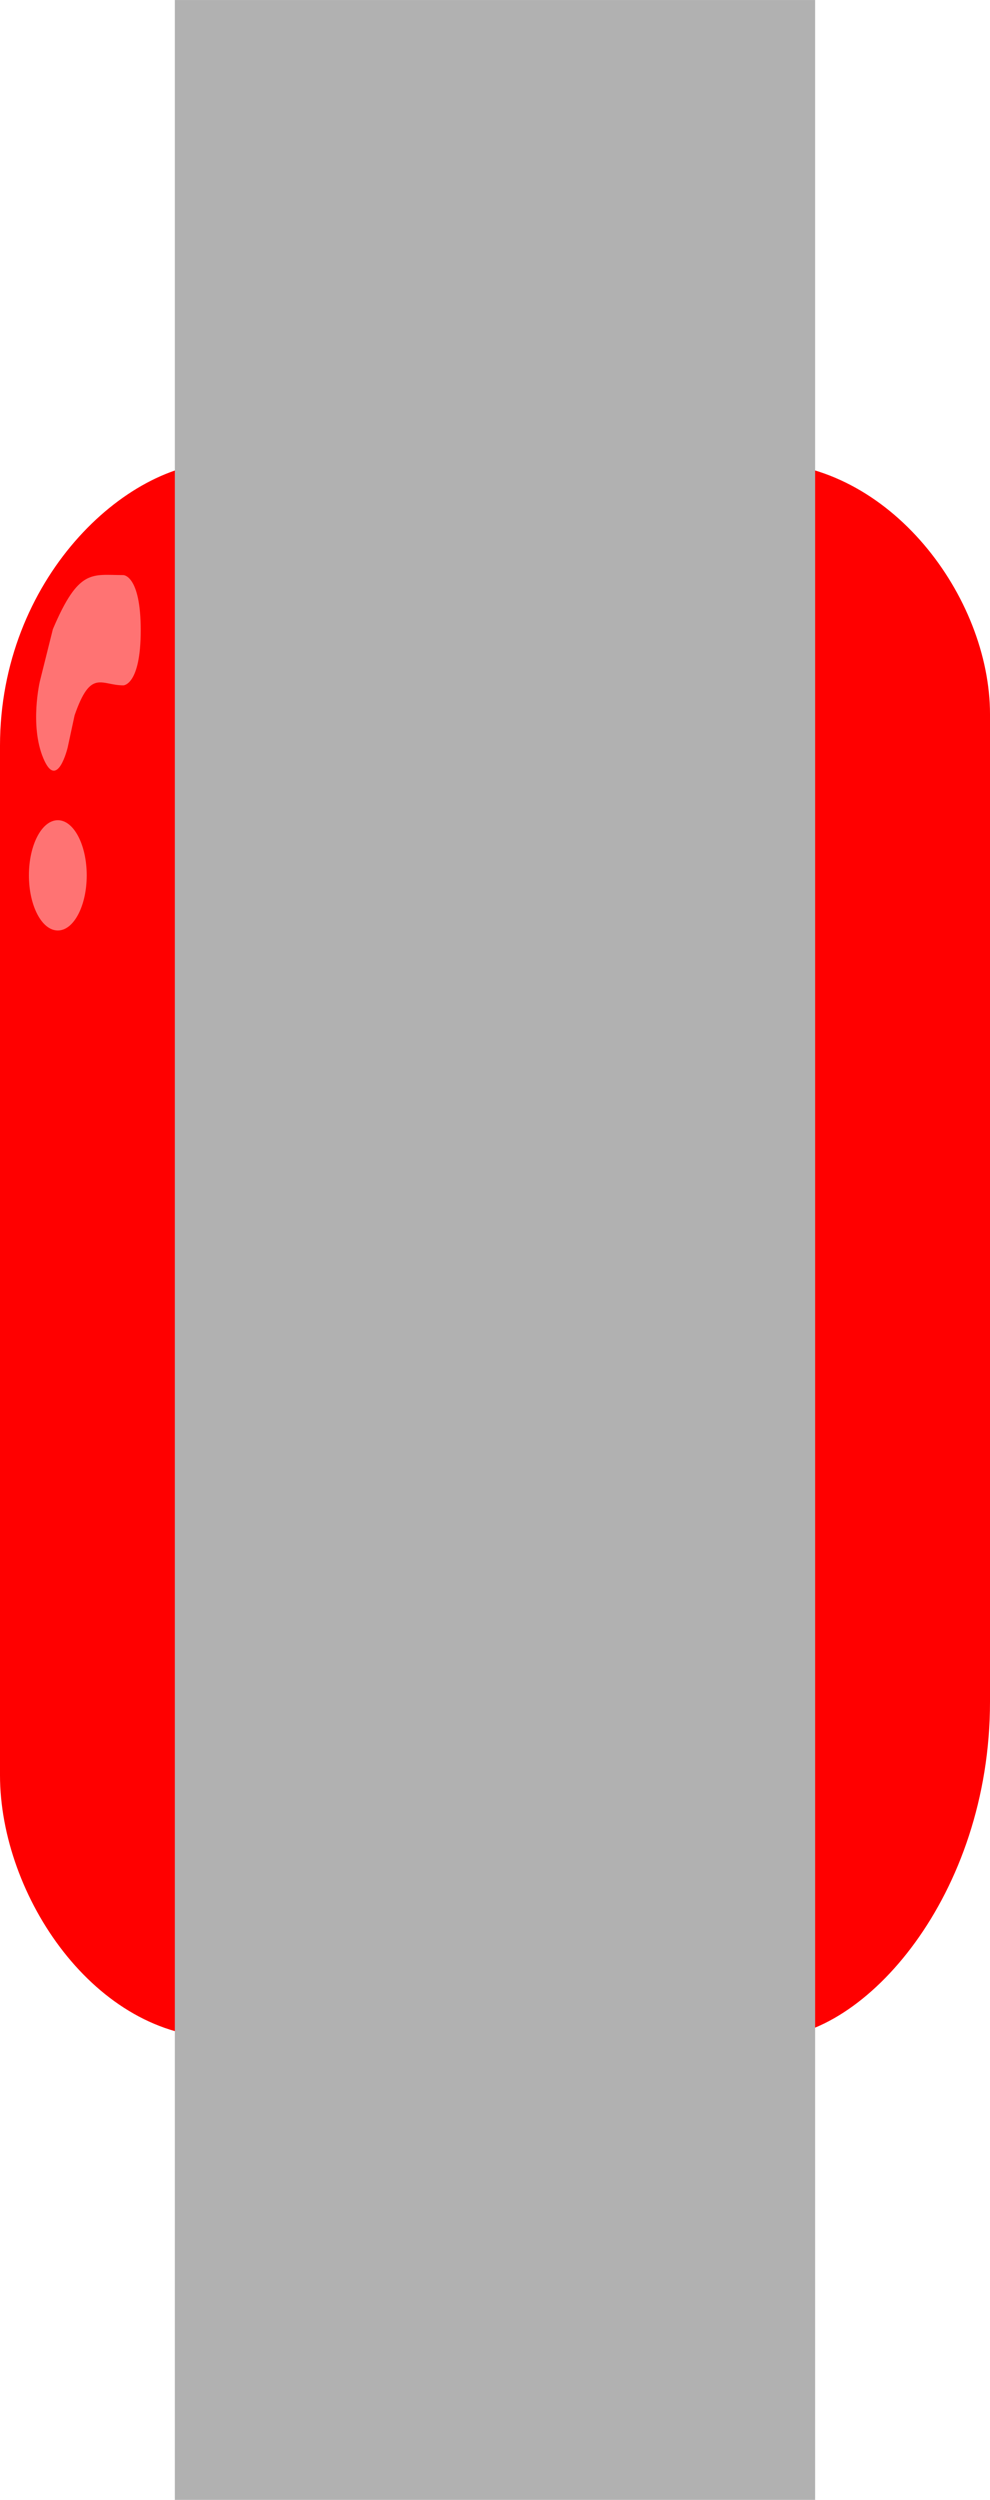 <svg version="1.1" xmlns="http://www.w3.org/2000/svg" xmlns:xlink="http://www.w3.org/1999/xlink" width="31.438" height="79.333" viewBox="0,0,31.438,79.333"><g transform="translate(-224.281,-140.333)"><g data-paper-data="{&quot;isPaintingLayer&quot;:true}" fill-rule="nonzero" stroke="none" stroke-linecap="butt" stroke-linejoin="miter" stroke-miterlimit="10" stroke-dasharray="" stroke-dashoffset="0" style="mix-blend-mode: normal"><path d="M224.281,196.667c0,-5.703 0,-22.222 0,-32.667c0,-5.275 3.982,-9 7.032,-9c3.343,0 11.196,0 17.098,0c4.132,0 7.308,4.287 7.308,8c0,5.381 0,20.758 0,31.333c0,6.144 -3.982,10.667 -7.032,10.667c-3.395,0 -11.443,0 -17.374,0c-3.997,0 -7.032,-4.495 -7.032,-8.333z" fill="#ff0000" stroke-width="NaN"/><path d="M229.833,219.667v-79.333h20.333v79.333z" fill="#b1b1b1" stroke-width="0"/><path d="M225.658,164.4c-0.442,-1.05 -0.11,-2.45 -0.11,-2.45l0.412,-1.65c0.825,-1.941 1.238,-1.717 2.238,-1.717c0,0 0.552,0 0.552,1.75c0,1.75 -0.552,1.75 -0.552,1.75c-0.71,0 -1.032,-0.537 -1.548,0.95l-0.219,1.017c0,0 -0.331,1.4 -0.773,0.35z" fill="#ff7373" stroke-width="0.5"/><path d="M225.199,168.112c0,-0.967 0.411,-1.75 0.918,-1.75c0.507,0 0.918,0.783 0.918,1.75c0,0.967 -0.411,1.75 -0.918,1.75c-0.507,0 -0.918,-0.783 -0.918,-1.75z" fill="#ff7373" stroke-width="0.5"/></g></g></svg>